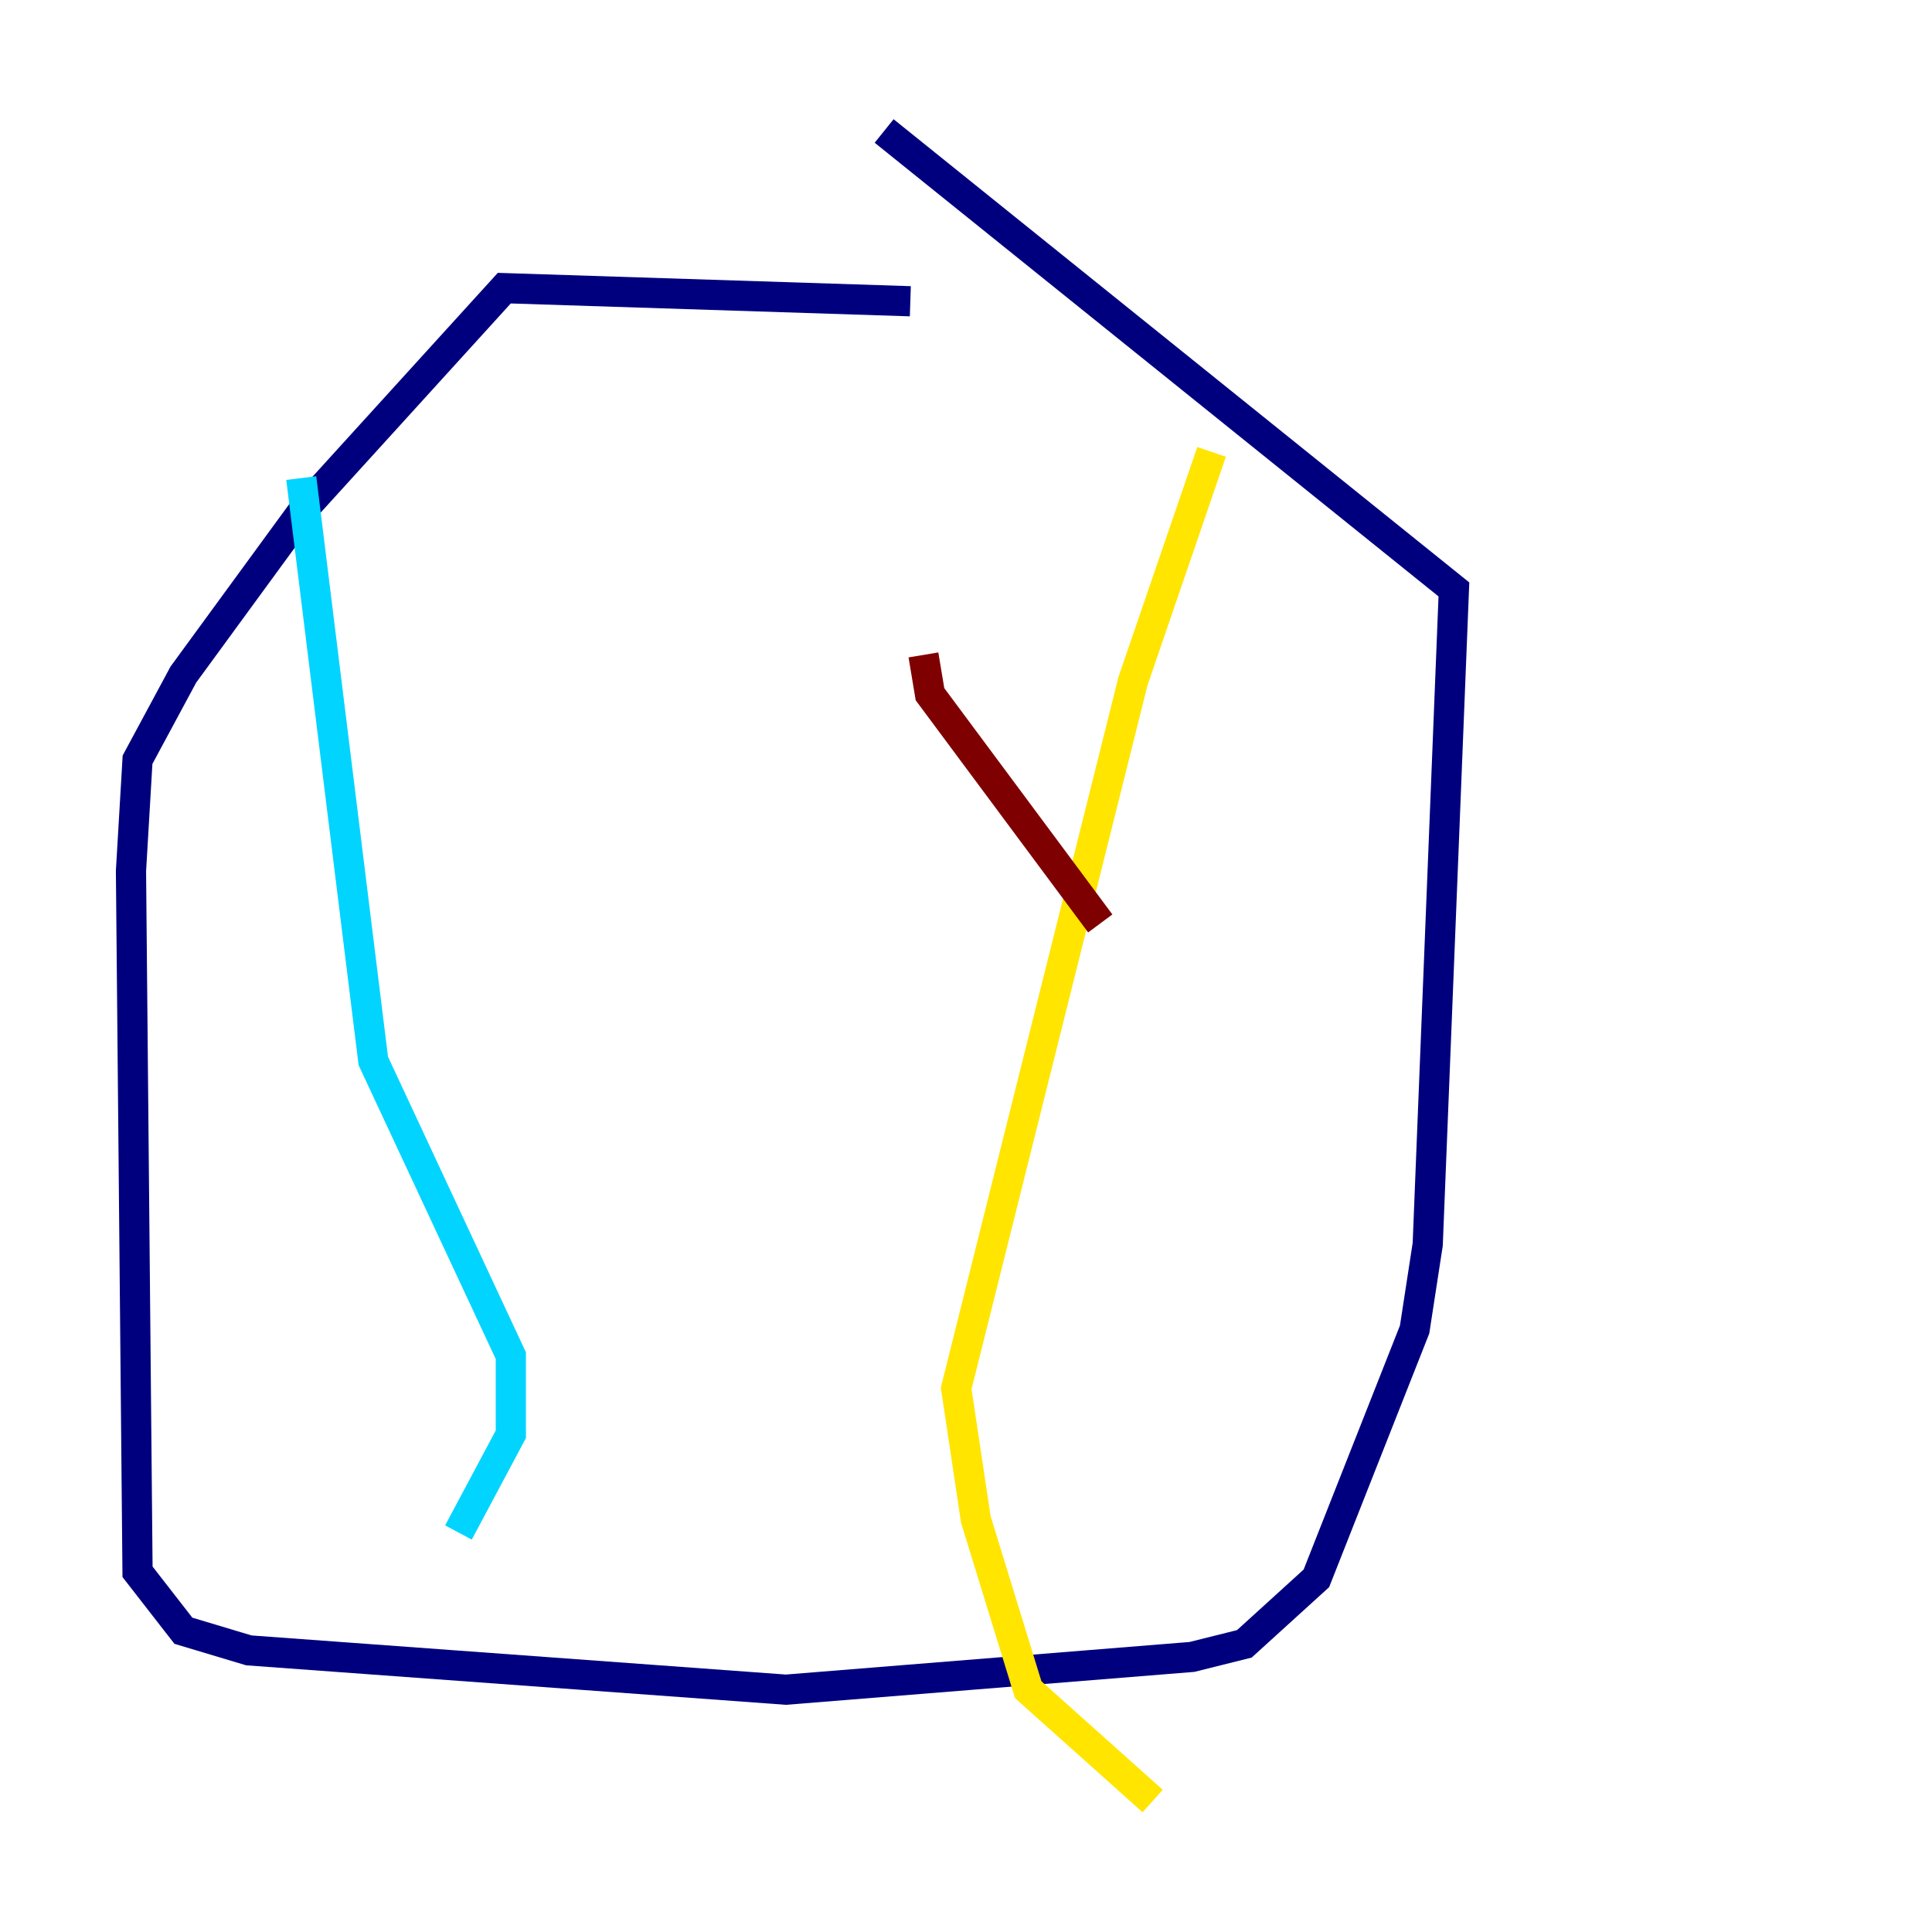 <?xml version="1.0" encoding="utf-8" ?>
<svg baseProfile="tiny" height="128" version="1.2" viewBox="0,0,128,128" width="128" xmlns="http://www.w3.org/2000/svg" xmlns:ev="http://www.w3.org/2001/xml-events" xmlns:xlink="http://www.w3.org/1999/xlink"><defs /><polyline fill="none" points="60.312,19.959 33.41,19.091 20.393,33.41 12.149,44.691 9.112,50.332 8.678,57.709 9.112,104.136 12.149,108.041 16.488,109.342 52.068,111.946 78.969,109.776 82.441,108.909 87.214,104.57 93.722,88.081 94.59,82.441 96.325,39.051 58.576,8.678" stroke="#00007f" stroke-width="2" /><polyline fill="none" points="19.959,31.675 24.732,70.291 33.844,89.817 33.844,95.024 30.373,101.532" stroke="#00d4ff" stroke-width="2" /><polyline fill="none" points="80.271,29.939 75.064,45.125 63.349,91.986 64.651,100.664 68.122,111.946 76.366,119.322" stroke="#ffe500" stroke-width="2" /><polyline fill="none" points="61.18,43.39 61.614,45.993 72.895,61.18" stroke="#7f0000" stroke-width="2" /></svg>